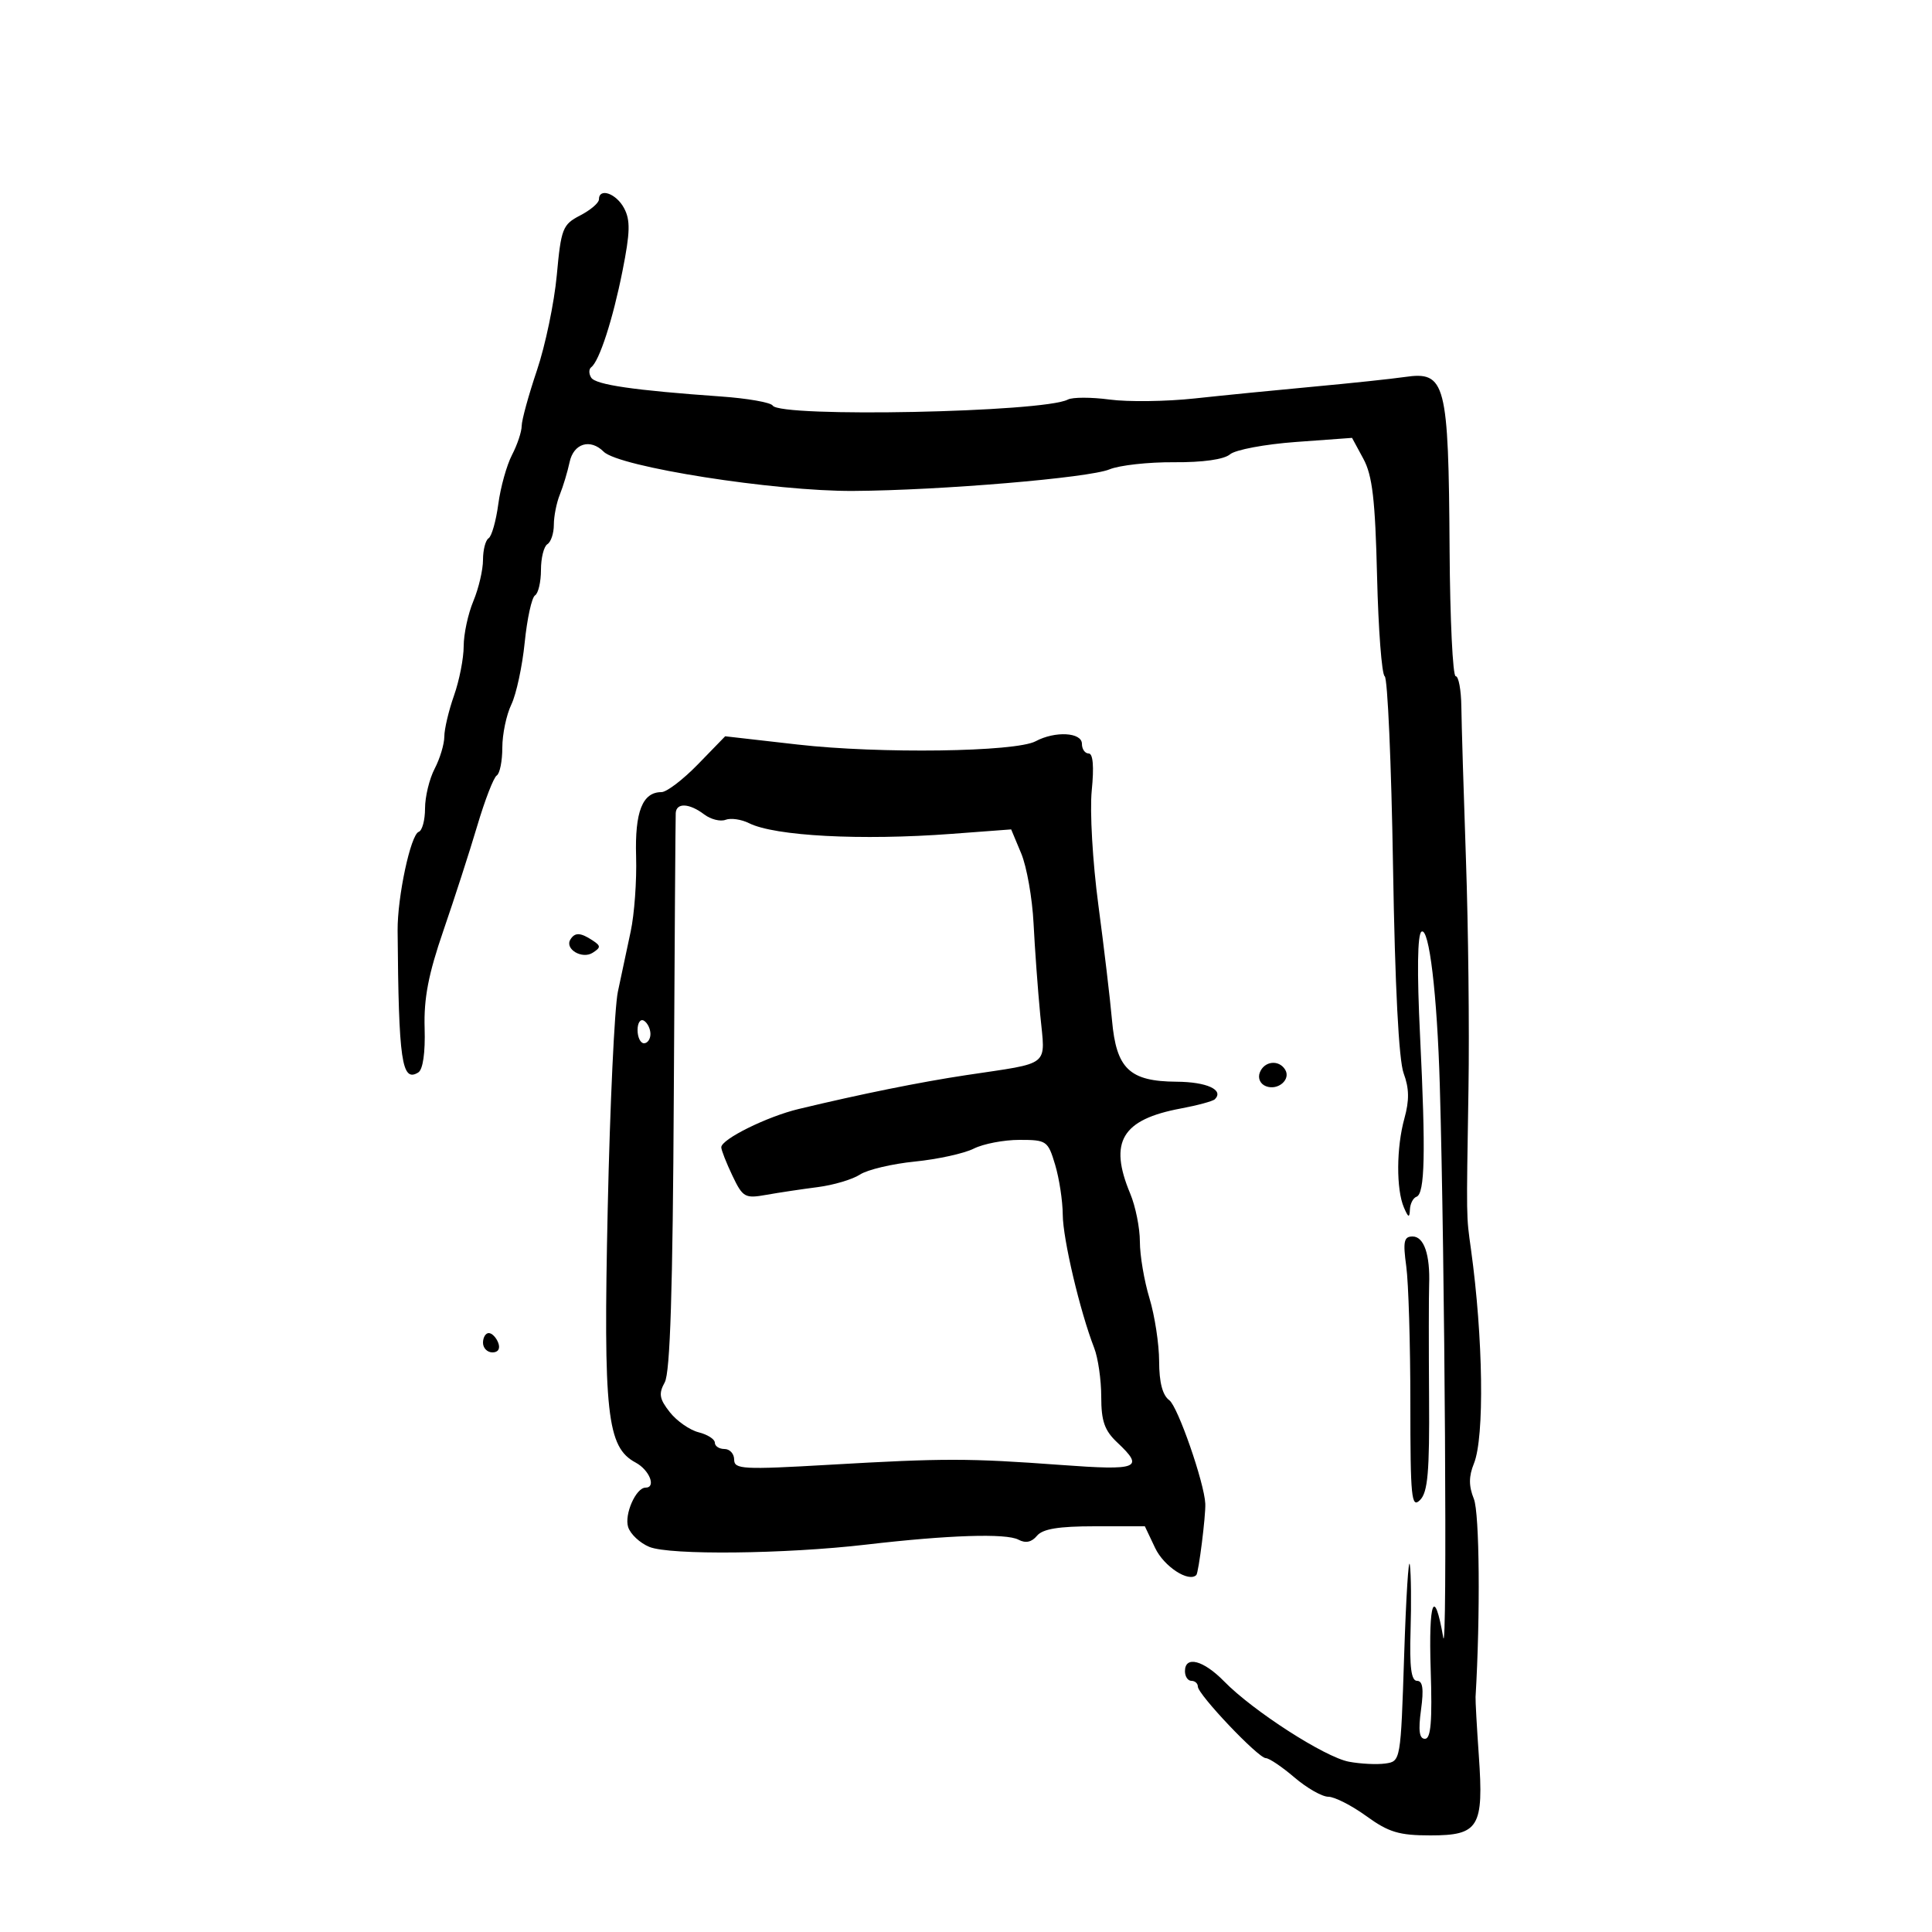 <svg xmlns="http://www.w3.org/2000/svg" width="300" height="300" viewBox="0 0 300 300" version="1.1">
	<path d="M 93 30.974 C 93 31.510, 91.689 32.626, 90.087 33.455 C 87.366 34.862, 87.127 35.473, 86.458 42.731 C 86.063 47.004, 84.677 53.650, 83.377 57.500 C 82.078 61.350, 81.011 65.236, 81.007 66.136 C 81.003 67.035, 80.328 69.060, 79.507 70.636 C 78.686 72.211, 77.726 75.648, 77.375 78.272 C 77.024 80.897, 76.346 83.286, 75.868 83.581 C 75.391 83.877, 75 85.387, 75 86.937 C 75 88.487, 74.325 91.371, 73.500 93.346 C 72.675 95.320, 72 98.469, 72 100.342 C 72 102.216, 71.325 105.662, 70.500 108 C 69.675 110.338, 68.997 113.207, 68.994 114.376 C 68.990 115.544, 68.315 117.789, 67.494 119.364 C 66.672 120.940, 66 123.715, 66 125.531 C 66 127.347, 65.559 128.983, 65.020 129.167 C 63.769 129.592, 61.700 139.269, 61.741 144.500 C 61.899 164.788, 62.384 168.117, 64.948 166.532 C 65.674 166.084, 66.050 163.465, 65.936 159.654 C 65.798 155.025, 66.521 151.269, 68.852 144.500 C 70.556 139.550, 72.922 132.227, 74.108 128.227 C 75.295 124.227, 76.656 120.713, 77.133 120.418 C 77.610 120.123, 78 118.178, 78 116.095 C 78 114.012, 78.629 111.001, 79.398 109.404 C 80.167 107.807, 81.102 103.467, 81.476 99.761 C 81.851 96.054, 82.572 92.765, 83.078 92.452 C 83.585 92.138, 84 90.360, 84 88.500 C 84 86.640, 84.450 84.840, 85 84.500 C 85.550 84.160, 86 82.805, 86 81.488 C 86 80.171, 86.419 78.060, 86.931 76.797 C 87.443 75.534, 88.126 73.263, 88.450 71.750 C 89.071 68.846, 91.658 68.058, 93.739 70.139 C 96.109 72.509, 120.273 76.307, 132.500 76.232 C 145.999 76.148, 169.089 74.206, 172.277 72.885 C 173.822 72.245, 178.329 71.746, 182.293 71.775 C 186.777 71.808, 190.067 71.344, 191 70.547 C 191.825 69.842, 196.425 68.979, 201.222 68.629 L 209.945 67.993 211.706 71.246 C 213.106 73.833, 213.542 77.574, 213.830 89.500 C 214.030 97.750, 214.562 104.729, 215.014 105.008 C 215.466 105.287, 216.048 118.562, 216.308 134.508 C 216.613 153.161, 217.202 164.630, 217.960 166.669 C 218.823 168.988, 218.854 170.864, 218.075 173.669 C 216.823 178.179, 216.787 184.678, 218 187.500 C 218.686 189.096, 218.874 189.163, 218.930 187.833 C 218.968 186.917, 219.426 186.017, 219.946 185.833 C 221.257 185.372, 221.399 179.094, 220.508 160.888 C 220.018 150.857, 220.097 145.058, 220.731 144.666 C 221.915 143.935, 223.160 154.382, 223.571 168.500 C 224.363 195.668, 224.751 257.980, 224.106 254.269 C 222.711 246.241, 221.815 248.531, 222.157 259.251 C 222.413 267.283, 222.189 270.002, 221.269 270.001 C 220.386 270, 220.212 268.730, 220.655 265.500 C 221.100 262.257, 220.926 261, 220.033 261 C 219.135 261, 218.860 258.872, 219.031 253.250 C 219.162 248.988, 219.112 244.375, 218.922 243 C 218.731 241.625, 218.333 247.925, 218.038 257 C 217.502 273.443, 217.492 273.501, 215.119 273.837 C 213.809 274.022, 211.262 273.897, 209.459 273.558 C 205.721 272.857, 194.580 265.685, 190.085 261.087 C 186.861 257.789, 184 257.043, 184 259.500 C 184 260.325, 184.450 261, 185 261 C 185.550 261, 186 261.399, 186 261.886 C 186 263.114, 195.383 272.999, 196.551 273.002 C 197.073 273.004, 199.075 274.353, 201 276 C 202.925 277.647, 205.291 278.996, 206.259 278.998 C 207.226 278.999, 209.881 280.350, 212.159 282 C 215.630 284.515, 217.241 285, 222.115 285 C 229.639 285, 230.409 283.734, 229.632 272.628 C 229.320 268.158, 229.091 264.050, 229.124 263.500 C 229.879 250.794, 229.743 234.948, 228.861 232.750 C 228.054 230.740, 228.057 229.260, 228.872 227.250 C 230.525 223.171, 230.312 207.721, 228.413 194 C 227.674 188.659, 227.691 189.754, 228.026 169 C 228.173 159.925, 227.996 143.950, 227.633 133.500 C 227.271 123.050, 226.949 112.362, 226.918 109.750 C 226.886 107.138, 226.490 105, 226.038 105 C 225.585 105, 225.159 96.163, 225.092 85.362 C 224.929 59.335, 224.483 57.615, 218.132 58.539 C 216.134 58.830, 209.775 59.504, 204 60.037 C 198.225 60.570, 189.900 61.396, 185.500 61.872 C 181.100 62.348, 175.165 62.425, 172.312 62.044 C 169.458 61.663, 166.533 61.664, 165.812 62.045 C 162.059 64.031, 121.152 64.863, 119.986 62.978 C 119.687 62.493, 116.079 61.858, 111.971 61.568 C 98.477 60.614, 92.511 59.749, 91.803 58.643 C 91.419 58.043, 91.419 57.316, 91.803 57.026 C 93.063 56.075, 95.157 49.628, 96.662 42.067 C 97.856 36.071, 97.902 34.185, 96.902 32.317 C 95.673 30.020, 93 29.101, 93 30.974 M 108.392 118.665 C 106.074 121.049, 103.518 123, 102.712 123 C 99.761 123, 98.564 126.043, 98.774 133.008 C 98.886 136.740, 98.507 141.977, 97.931 144.646 C 97.355 147.316, 96.460 151.525, 95.942 154 C 95.423 156.475, 94.714 171.627, 94.366 187.672 C 93.674 219.566, 94.240 224.720, 98.700 227.107 C 100.848 228.257, 101.934 231, 100.241 231 C 98.752 231, 96.916 235.159, 97.538 237.120 C 97.886 238.217, 99.370 239.605, 100.836 240.204 C 104.018 241.506, 121.889 241.316, 134.500 239.846 C 147.310 238.353, 156.238 238.065, 158.145 239.081 C 159.252 239.671, 160.191 239.475, 161.017 238.479 C 161.908 237.406, 164.376 237, 170.009 237 L 177.772 237 179.376 240.381 C 180.734 243.241, 184.575 245.759, 185.765 244.568 C 186.123 244.211, 187.239 235.340, 187.158 233.500 C 187.016 230.261, 182.890 218.393, 181.571 217.428 C 180.517 216.658, 179.996 214.670, 179.989 211.390 C 179.983 208.700, 179.308 204.291, 178.489 201.591 C 177.670 198.891, 177 194.939, 177 192.809 C 177 190.679, 176.325 187.320, 175.500 185.346 C 172.135 177.292, 174.189 173.838, 183.365 172.124 C 185.965 171.638, 188.342 170.992, 188.646 170.687 C 190.097 169.236, 187.383 167.997, 182.691 167.967 C 175.388 167.920, 173.339 165.967, 172.671 158.419 C 172.383 155.163, 171.428 147.100, 170.549 140.500 C 169.661 133.838, 169.206 125.942, 169.525 122.750 C 169.896 119.037, 169.727 117, 169.050 117 C 168.472 117, 168 116.325, 168 115.500 C 168 113.709, 163.842 113.479, 160.808 115.103 C 157.693 116.770, 136.568 117.062, 123.865 115.613 L 112.605 114.329 108.392 118.665 M 104.927 126.250 C 104.887 126.938, 104.752 146.625, 104.628 170 C 104.467 200.375, 104.066 213.111, 103.223 214.643 C 102.247 216.417, 102.382 217.216, 104.006 219.281 C 105.085 220.653, 107.100 222.059, 108.484 222.407 C 109.868 222.754, 111 223.480, 111 224.019 C 111 224.559, 111.675 225, 112.500 225 C 113.325 225, 114 225.743, 114 226.652 C 114 228.151, 115.359 228.225, 128.750 227.450 C 146.633 226.416, 150.339 226.419, 164.750 227.478 C 176.806 228.365, 177.748 227.991, 173.500 224 C 171.512 222.133, 171 220.676, 171 216.891 C 171 214.272, 170.508 210.863, 169.907 209.315 C 167.695 203.615, 165.046 192.389, 165.024 188.616 C 165.011 186.480, 164.479 182.992, 163.842 180.866 C 162.726 177.141, 162.524 177, 158.292 177 C 155.877 177, 152.686 177.612, 151.200 178.360 C 149.715 179.108, 145.606 180.010, 142.069 180.364 C 138.532 180.718, 134.691 181.628, 133.534 182.386 C 132.377 183.144, 129.421 184.022, 126.965 184.336 C 124.509 184.650, 120.914 185.191, 118.975 185.537 C 115.674 186.126, 115.340 185.936, 113.725 182.549 C 112.776 180.560, 112 178.580, 112 178.150 C 112 176.900, 119.098 173.385, 124 172.209 C 133.745 169.870, 142.837 168.032, 150 166.951 C 163.366 164.934, 162.312 165.788, 161.529 157.615 C 161.154 153.702, 160.686 147.294, 160.490 143.376 C 160.293 139.459, 159.431 134.574, 158.573 132.521 L 157.014 128.789 147.757 129.482 C 133.702 130.534, 120.325 129.829, 116.317 127.826 C 115.117 127.225, 113.473 126.988, 112.665 127.298 C 111.856 127.609, 110.363 127.233, 109.347 126.463 C 107.034 124.710, 105.023 124.613, 104.927 126.250 M 88.570 145.887 C 87.653 147.370, 90.394 148.997, 92.034 147.943 C 93.318 147.117, 93.314 146.878, 92 146.015 C 90.127 144.786, 89.270 144.754, 88.570 145.887 M 99 159.941 C 99 161.073, 99.450 162, 100 162 C 100.550 162, 101 161.352, 101 160.559 C 101 159.766, 100.550 158.840, 100 158.500 C 99.450 158.160, 99 158.809, 99 159.941 M 195.624 166.538 C 195.282 167.429, 195.686 168.326, 196.584 168.671 C 198.451 169.387, 200.495 167.610, 199.554 166.087 C 198.573 164.499, 196.306 164.759, 195.624 166.538 M 218.364 196.640 C 218.714 199.191, 219 208.738, 219 217.854 C 219 232.598, 219.166 234.263, 220.502 232.926 C 221.710 231.718, 221.985 228.590, 221.905 216.962 C 221.851 209.008, 221.855 201.150, 221.915 199.500 C 222.084 194.831, 221.114 192, 219.345 192 C 217.997 192, 217.834 192.771, 218.364 196.640 M 75 208.500 C 75 209.325, 75.661 210, 76.469 210 C 77.363 210, 77.712 209.414, 77.362 208.500 C 77.045 207.675, 76.384 207, 75.893 207 C 75.402 207, 75 207.675, 75 208.500" stroke="none" fill="black" fill-rule="evenodd"/>
</svg>